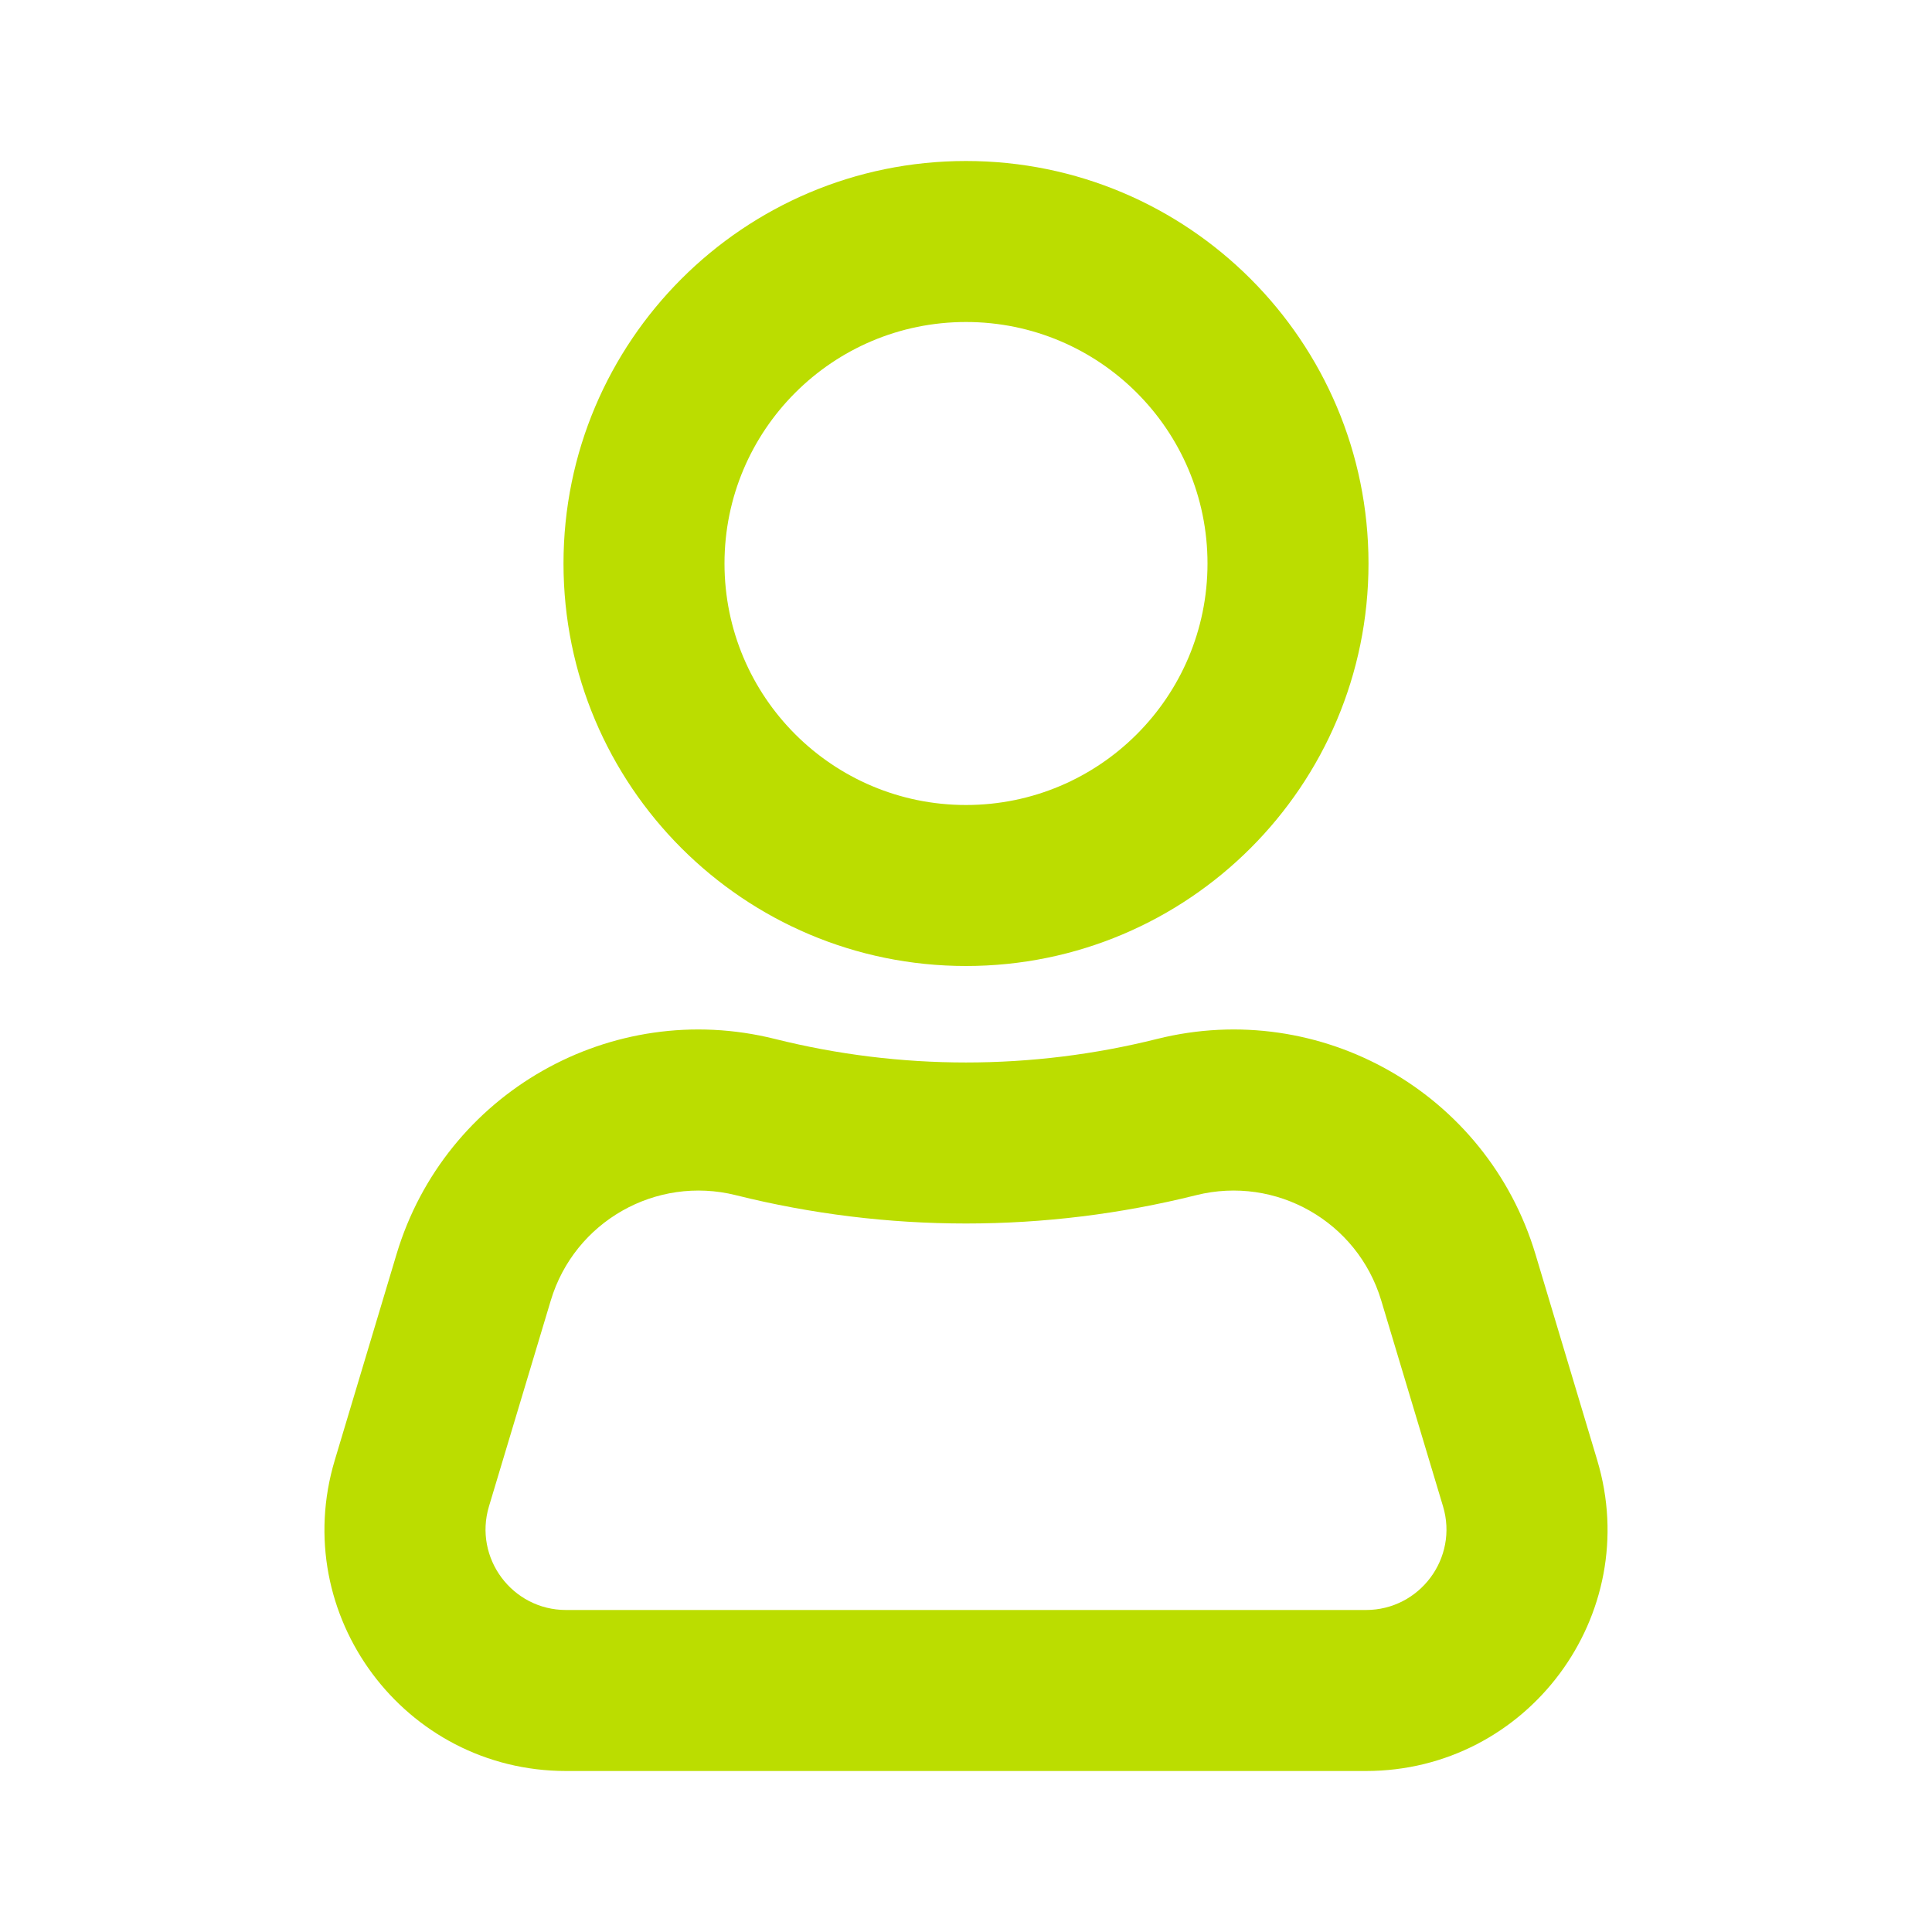 <svg width="24" height="24" viewBox="0 0 24 24" fill="none" xmlns="http://www.w3.org/2000/svg">
<path fill-rule="evenodd" clip-rule="evenodd" d="M19.841 18.138L19.074 15.58C18.473 13.576 16.403 12.399 14.374 12.906C12.815 13.296 11.185 13.296 9.626 12.906C7.597 12.399 5.527 13.576 4.926 15.58L4.159 18.138C3.581 20.063 5.023 22 7.032 22H16.968C18.977 22 20.419 20.063 19.841 18.138ZM6.842 16.155L6.074 18.713C5.882 19.354 6.362 20 7.032 20H16.968C17.638 20 18.118 19.354 17.926 18.713L17.158 16.155C16.864 15.175 15.852 14.599 14.859 14.847C12.982 15.316 11.018 15.316 9.141 14.847C8.148 14.599 7.136 15.175 6.842 16.155Z" fill="#BBDD00"/>
<path fill-rule="evenodd" clip-rule="evenodd" d="M17 7C17 9.761 14.761 12 12 12C9.239 12 7 9.761 7 7C7 4.239 9.239 2 12 2C14.761 2 17 4.239 17 7ZM12 10C13.657 10 15 8.657 15 7C15 5.343 13.657 4 12 4C10.343 4 9 5.343 9 7C9 8.657 10.343 10 12 10Z" fill="#BBDD00"/>
</svg>
